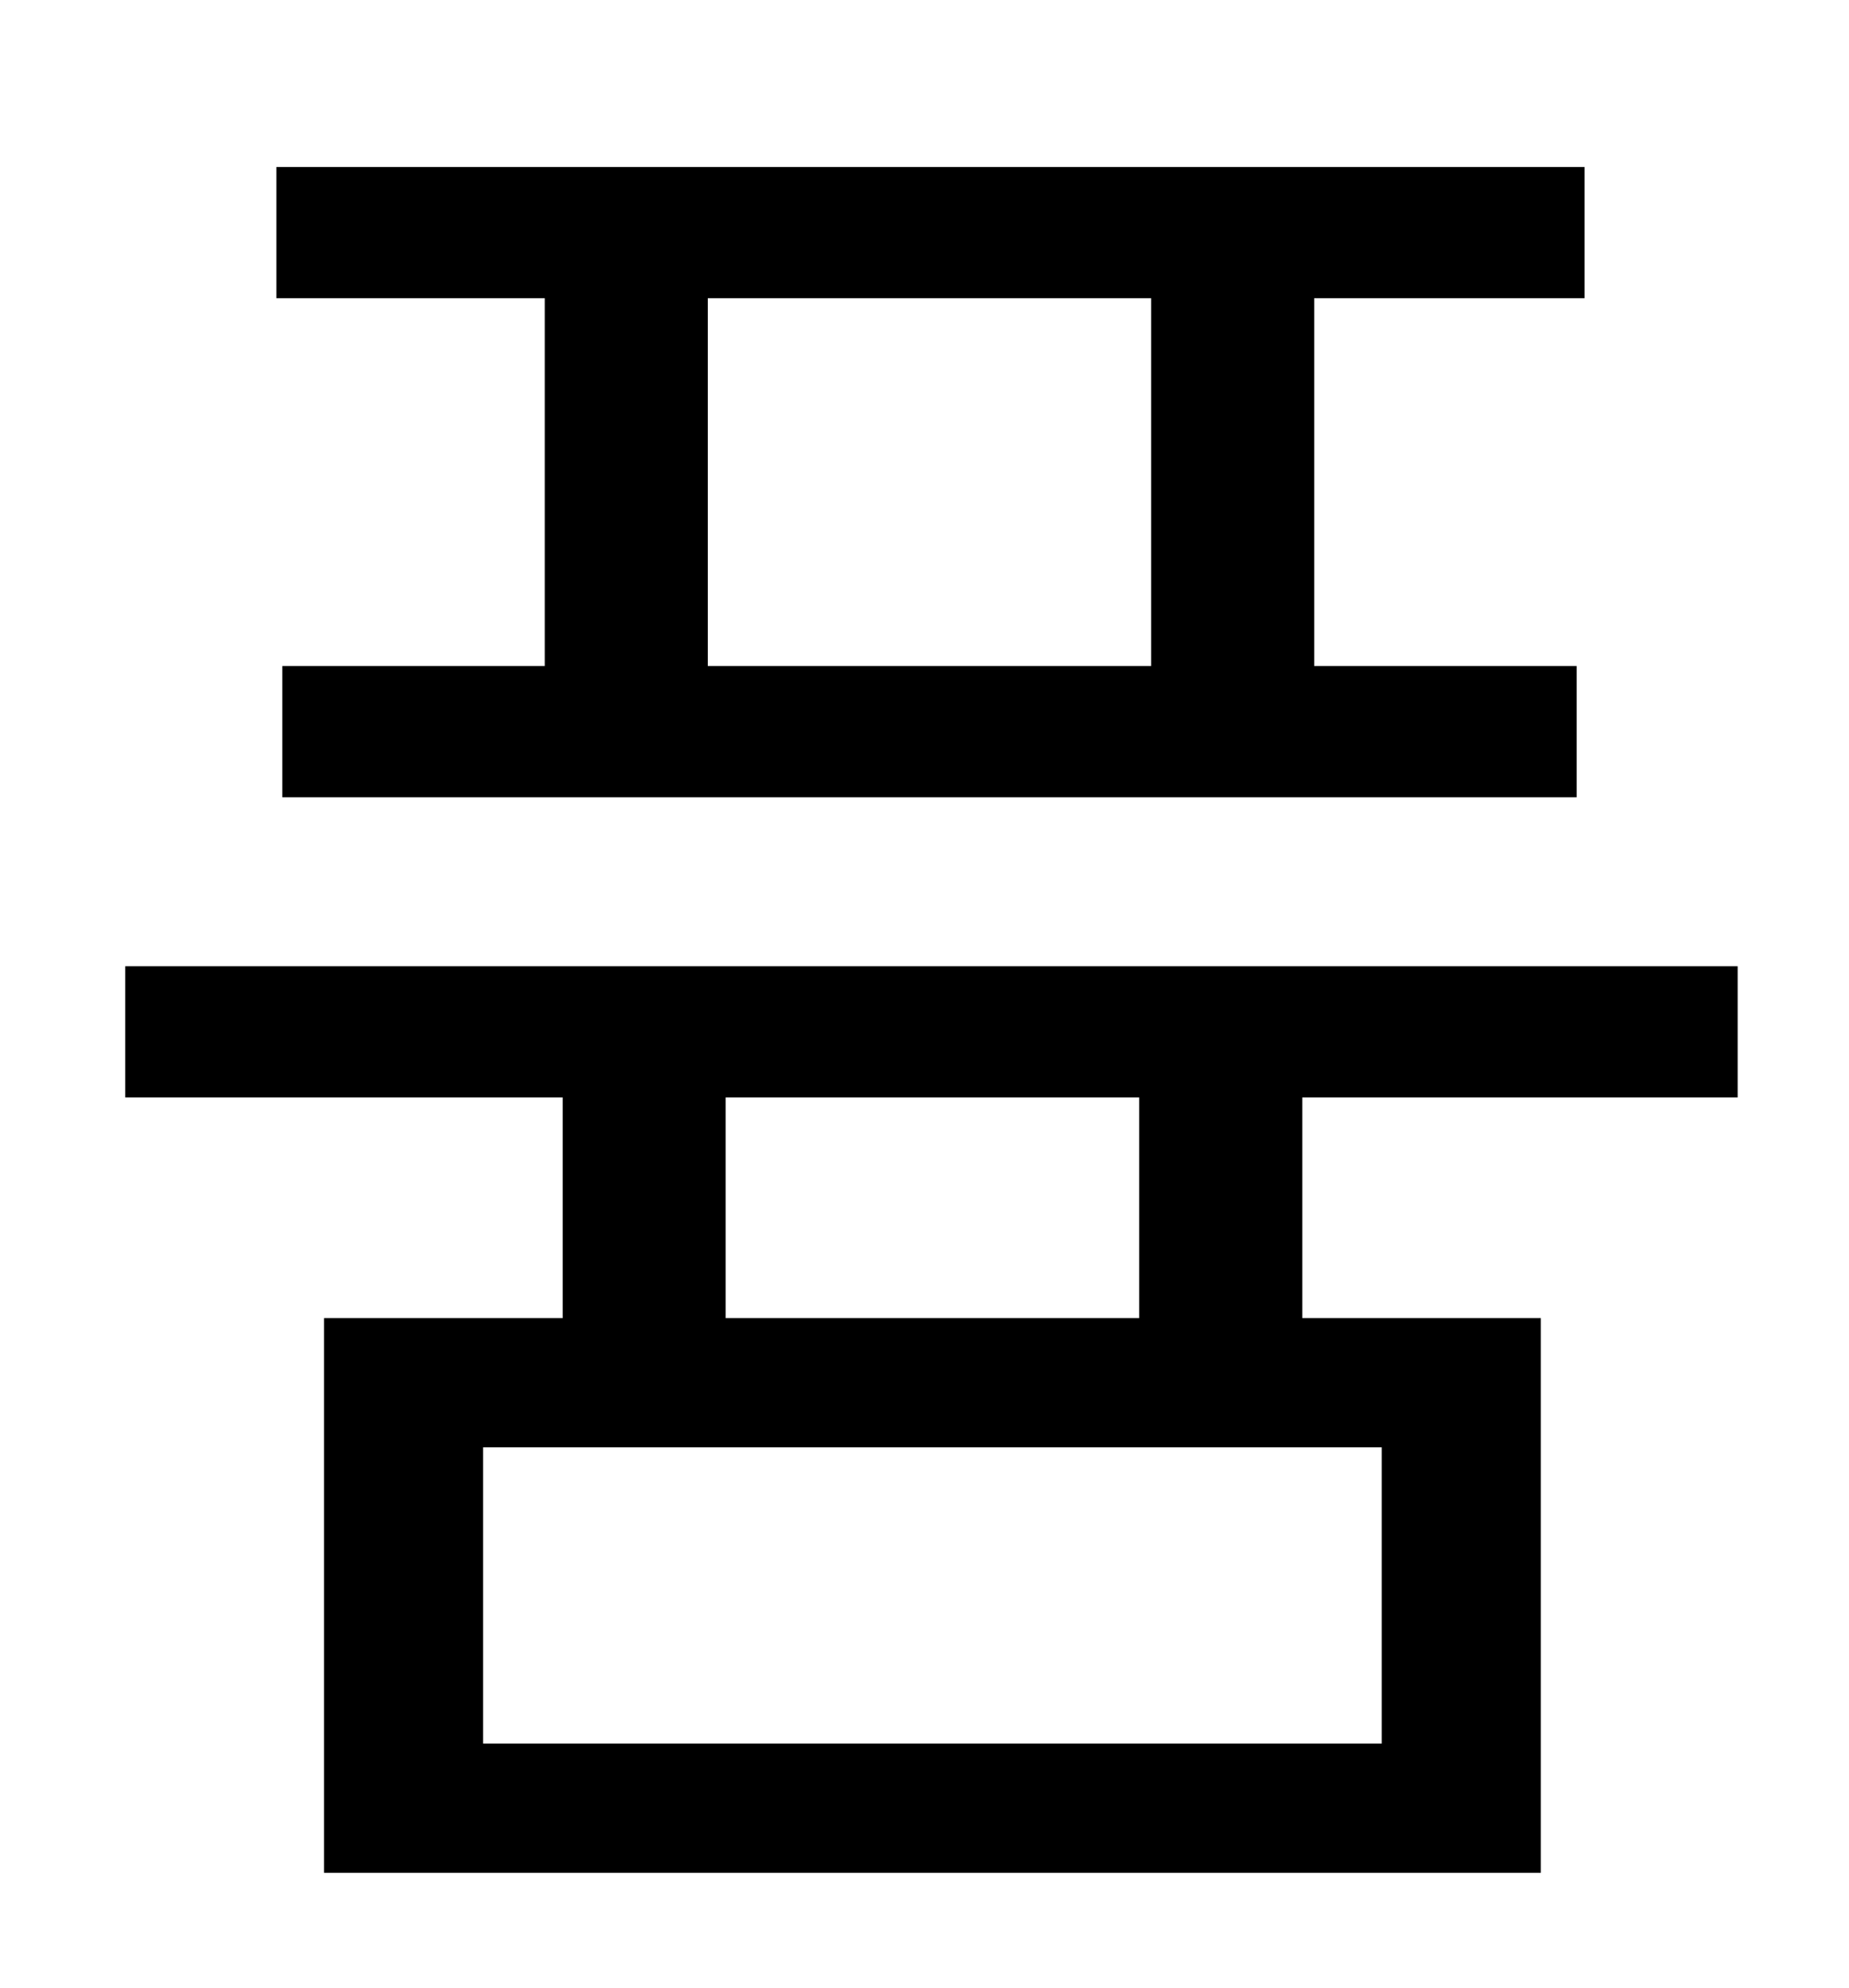 <?xml version="1.0" standalone="no"?>
<!DOCTYPE svg PUBLIC "-//W3C//DTD SVG 1.1//EN" "http://www.w3.org/Graphics/SVG/1.1/DTD/svg11.dtd" >
<svg xmlns="http://www.w3.org/2000/svg" xmlns:xlink="http://www.w3.org/1999/xlink" version="1.1" viewBox="-10 0 930 1000">
   <path fill="currentColor"
d="M569 335v-185h-223v185h223zM264 335v-185h-135v-66h658v66h-136v185h132v66h-651v-66h132zM563 663v-111h-208v111h208zM685 877v-149h-452v149h452zM864 552h-219v111h120v279h-612v-279h120v-111h-220v-66h811v66z" />
</svg>

